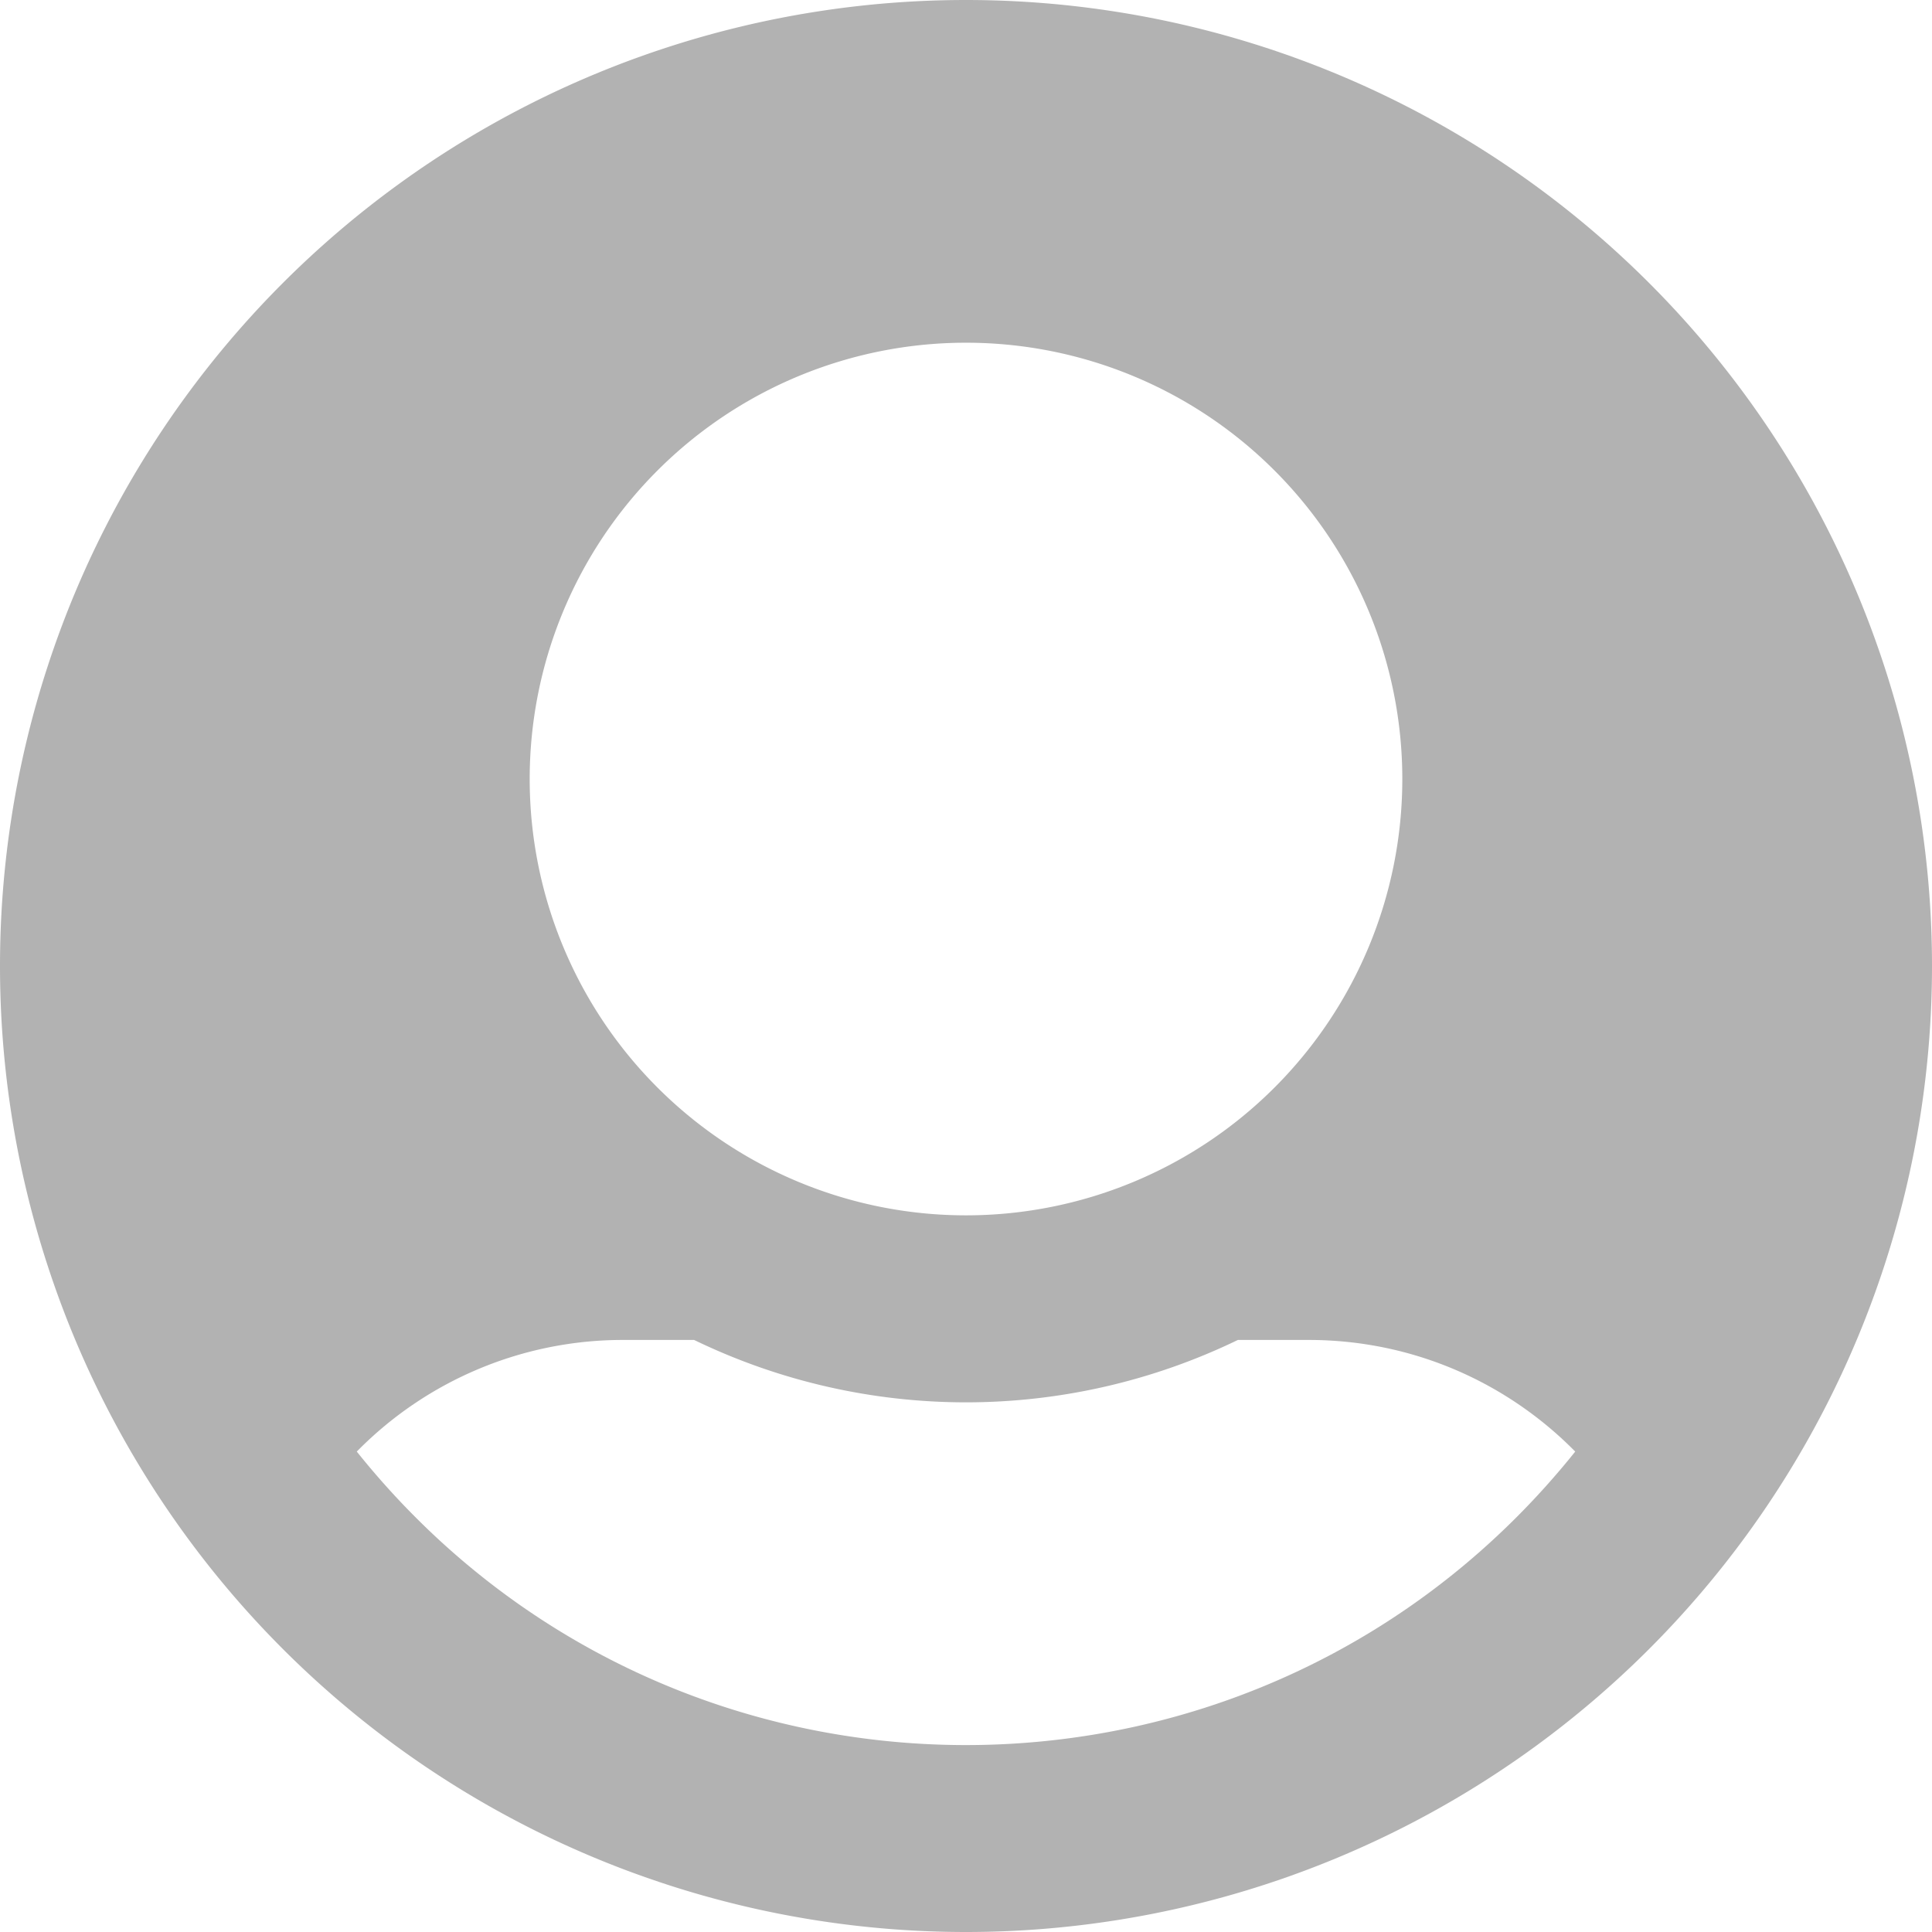 <svg xmlns="http://www.w3.org/2000/svg" width="18" height="18" viewBox="0 0 18 18">
    <path fill="#B2B2B2" fill-rule="nonzero" d="M9 0a9 9 0 1 0 0 18A9 9 0 0 0 9 0zM4.935 7.258a4.065 4.065 0 1 1 8.13 0 4.065 4.065 0 0 1-8.13 0zm9.741 6.266c-2.916 3.644-8.433 3.648-11.352 0a3.473 3.473 0 0 1 2.482-1.04h.661a5.81 5.81 0 0 0 5.066 0h.66c.972 0 1.851.398 2.483 1.04z"/>
</svg>
